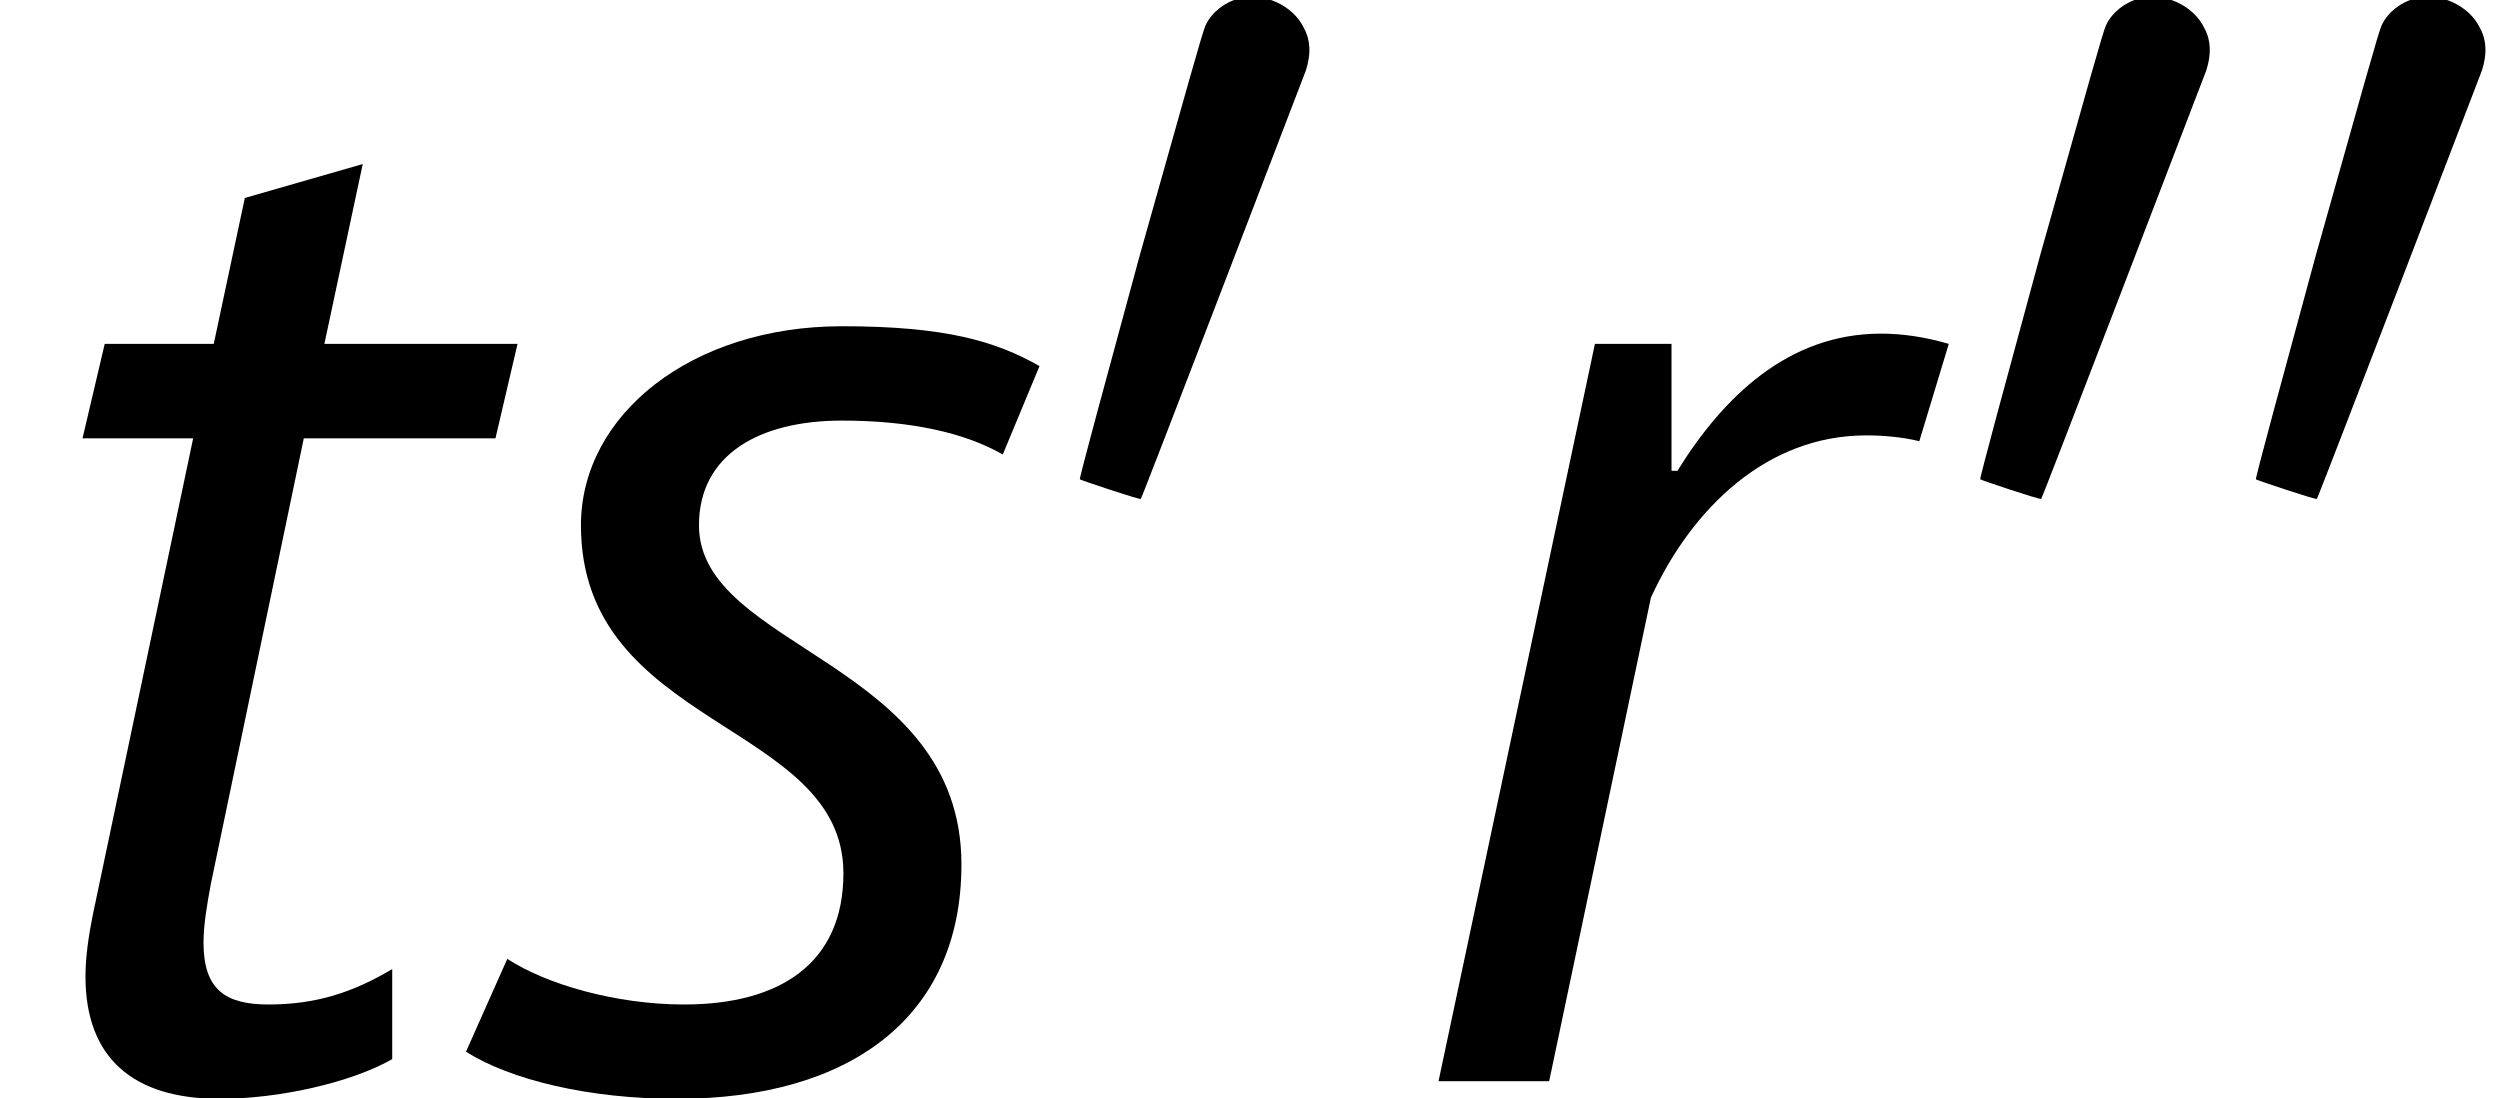 <?xml version='1.0' encoding='UTF-8'?>
<!-- This file was generated by dvisvgm 2.11.1 -->
<svg version='1.1' xmlns='http://www.w3.org/2000/svg' xmlns:xlink='http://www.w3.org/1999/xlink' width='20.269pt' height='8.904pt' viewBox='56.413 56.987 20.269 8.904'>
<defs>
<path id='g1-48' d='M1.546-4.439C1.435-4.415 1.323-4.328 1.275-4.224C1.251-4.176 1.132-3.746 .741-2.359C.47-1.363 .247-.542 .255-.542C.263-.534 .741-.375 .749-.383C.757-.383 2.048-3.754 2.088-3.858C2.128-3.985 2.128-4.097 2.072-4.2C1.985-4.384 1.745-4.495 1.546-4.439Z'/>
<path id='g0-114' d='M4.567-5.978C4.364-6.037 4.184-6.061 4.017-6.061C3.264-6.061 2.738-5.547 2.367-4.949H2.319V-5.978H1.698L.43 0H1.327L2.152-3.921C2.487-4.651 3.096-5.236 3.897-5.236C4.029-5.236 4.184-5.224 4.328-5.189L4.567-5.978Z'/>
<path id='g0-115' d='M3.096-1.686C3.096-.956 2.582-.622 1.805-.622C1.243-.622 .681-.789 .371-.992L.036-.239C.395-.012 1.028 .143 1.745 .143C3.144 .143 4.053-.514 4.053-1.757C4.053-3.407 1.925-3.503 1.925-4.507C1.925-5.081 2.415-5.356 3.084-5.356C3.634-5.356 4.077-5.26 4.388-5.081L4.686-5.798C4.328-6.001 3.921-6.121 3.084-6.121C1.865-6.121 .968-5.404 .968-4.507C.968-2.857 3.096-2.917 3.096-1.686Z'/>
<path id='g0-116' d='M.669-5.212H1.566L.753-1.351C.717-1.172 .693-1.004 .693-.849C.693-.191 1.076 .143 1.781 .143C2.26 .143 2.845 .012 3.18-.179V-.909C2.857-.717 2.558-.622 2.176-.622C1.829-.622 1.65-.741 1.65-1.124C1.65-1.255 1.674-1.411 1.71-1.602L2.463-5.212H4.017L4.196-5.978H2.63L2.941-7.436L1.985-7.161L1.733-5.978H.849L.669-5.212Z'/>
</defs>
<g id='page1'>
<use x='56.413' y='65.753' xlink:href='#g0-116'/>
<use x='60.155' y='65.753' xlink:href='#g0-115'/>
<use x='64.913' y='61.415' xlink:href='#g1-48'/>
<use x='67.646' y='65.753' xlink:href='#g0-114'/>
<use x='72.213' y='61.415' xlink:href='#g1-48'/>
<use x='74.448' y='61.415' xlink:href='#g1-48'/>
</g>
</svg>